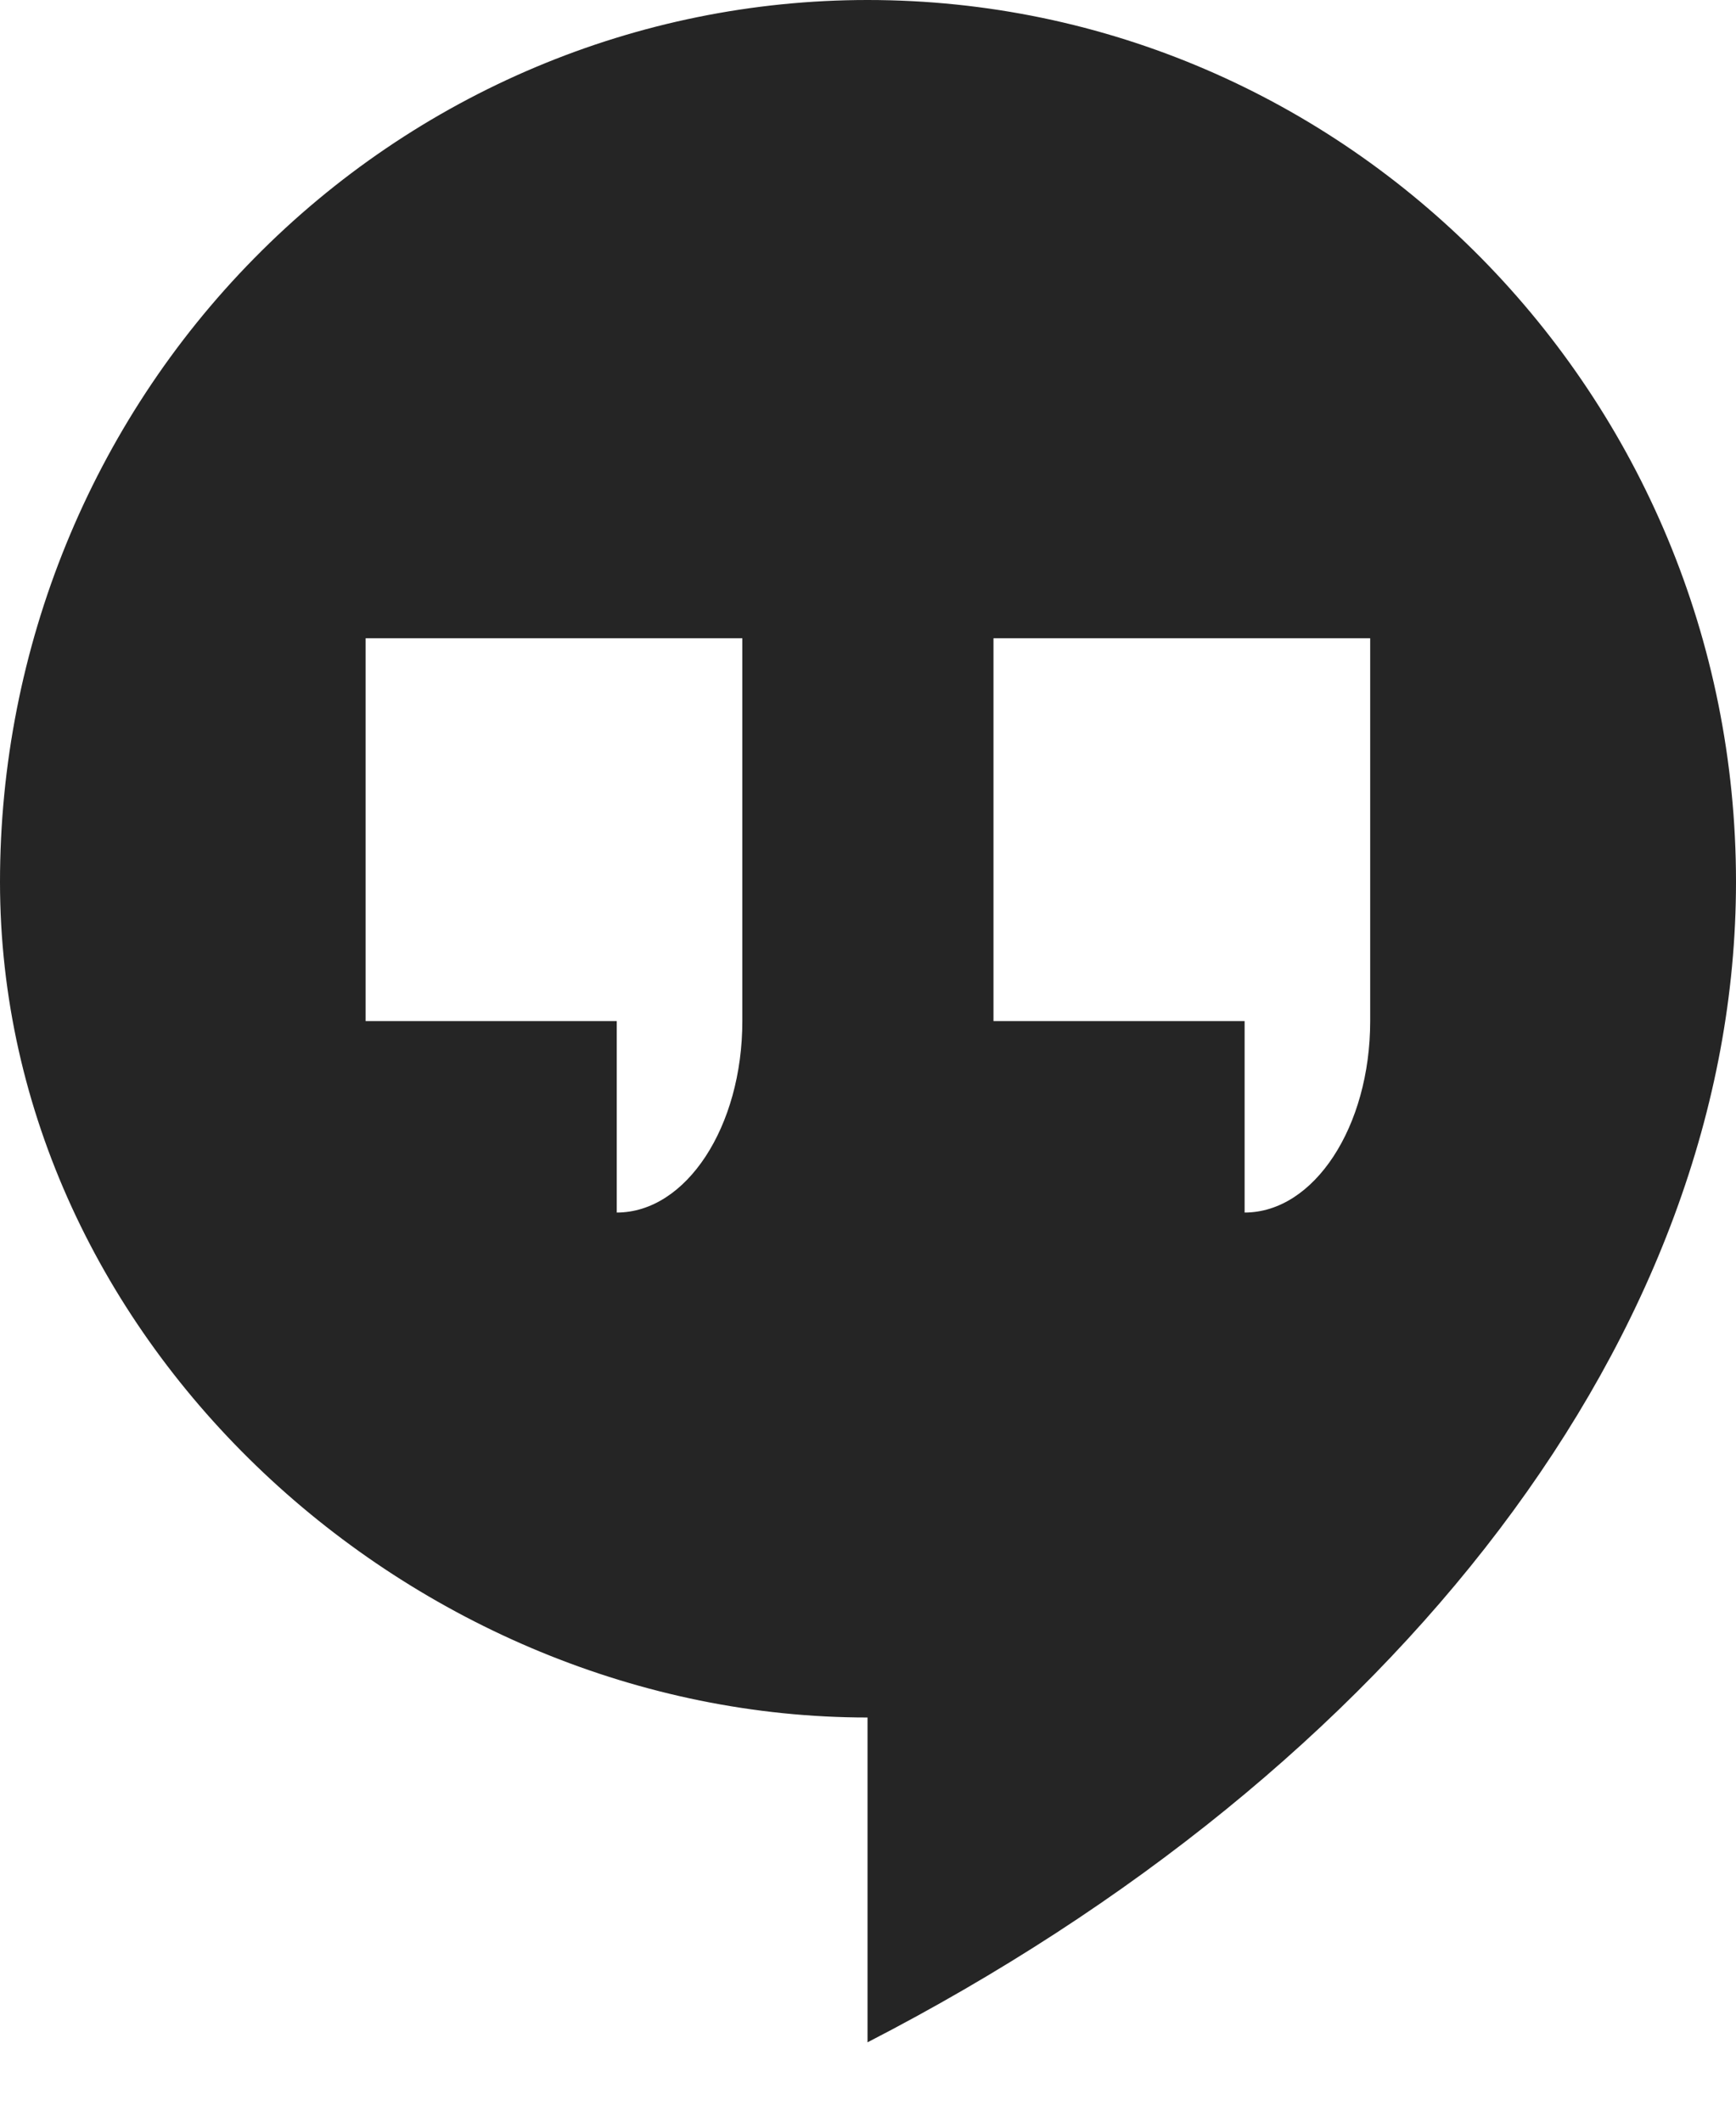<svg width="18" height="22" viewBox="0 0 18 22" fill="none" xmlns="http://www.w3.org/2000/svg">
<path d="M8.995 0C6.61 0 4.322 0.964 2.635 2.679C0.948 4.393 0 6.719 0 9.144C0 13.93 4.289 17.809 8.995 17.809V21.177C14.46 18.36 18 13.823 18 9.144C18 4.094 13.964 0 8.995 0ZM7.697 10.588C7.697 11.684 7.115 12.573 6.395 12.573V10.588H3.791V6.618H7.697V10.588ZM14.207 10.588C14.207 11.684 13.625 12.573 12.905 12.573V10.588H10.301V6.618H14.207V10.588Z" fill="#252525"/>
</svg>
